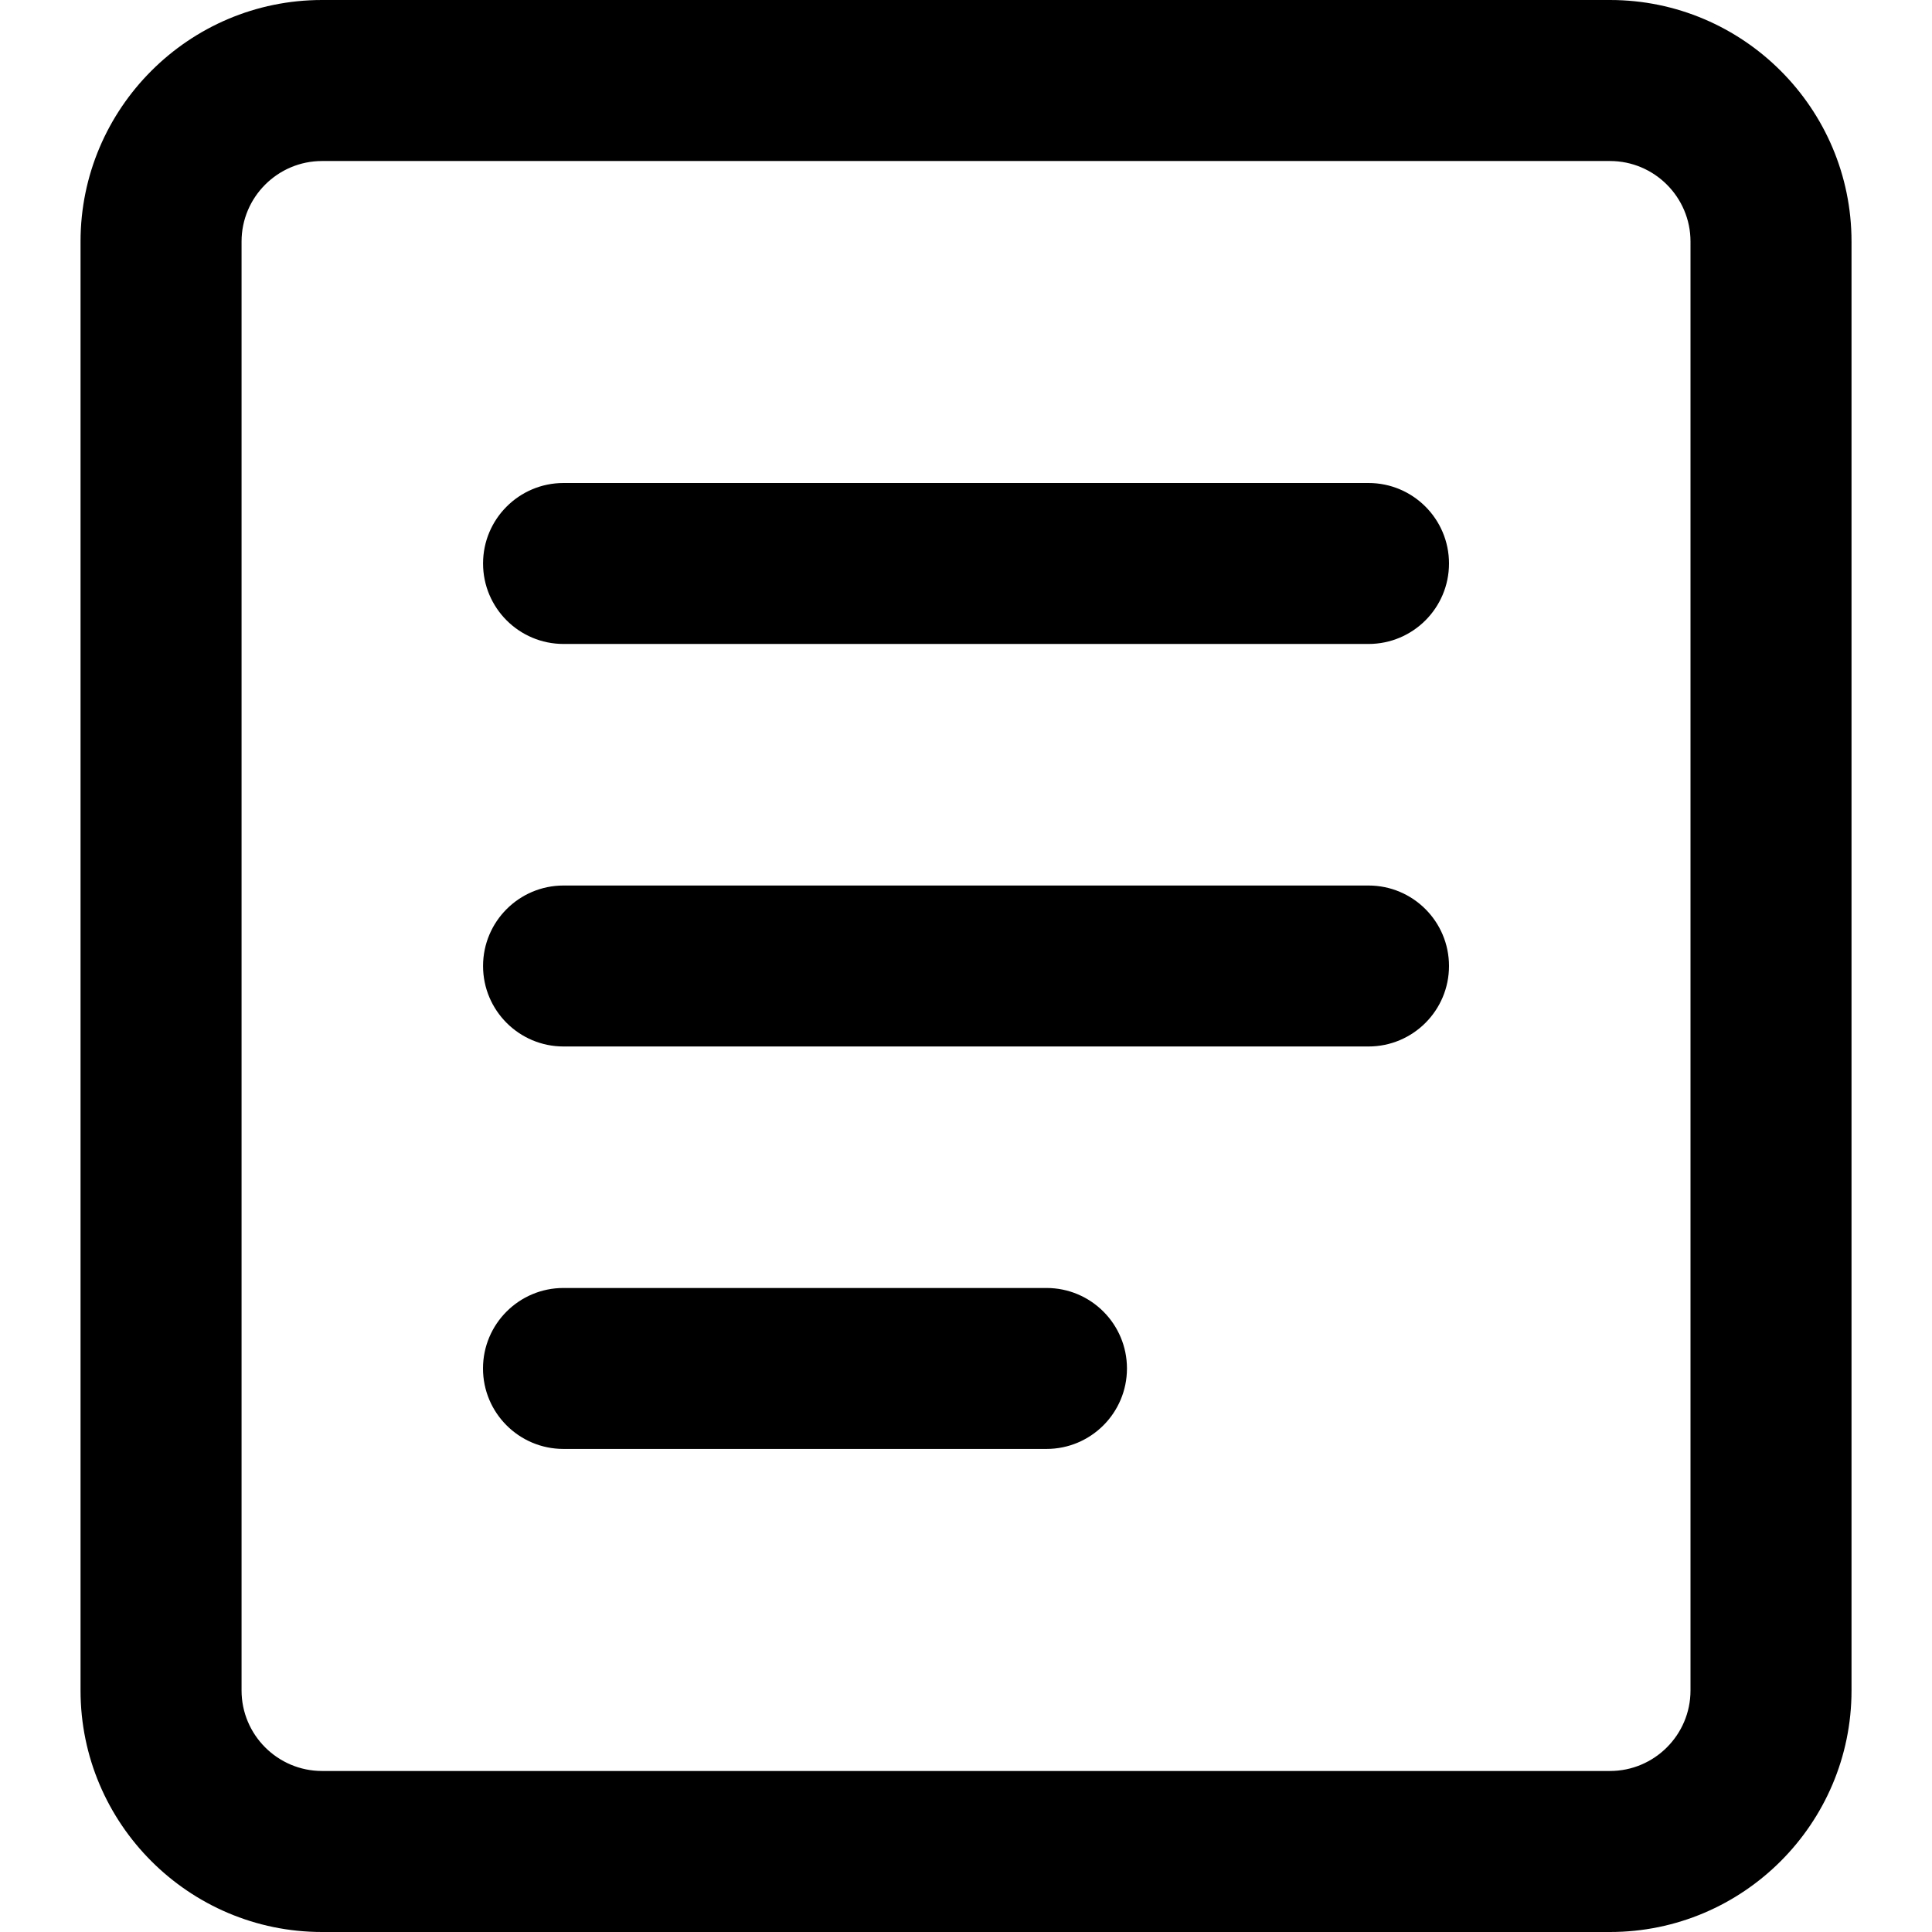 <!-- Generated by IcoMoon.io -->
<svg version="1.1" xmlns="http://www.w3.org/2000/svg" width="32" height="32" viewBox="0 0 32 32">
<title>content</title>
<path d="M22.667 14.667h-13.333c-0.736 0-1.333 0.597-1.333 1.333s0.597 1.333 1.333 1.333h13.333c0.736 0 1.333-0.597 1.333-1.333s-0.597-1.333-1.333-1.333zM17.333 21.333h-8c-0.736 0-1.333 0.597-1.333 1.333s0.597 1.333 1.333 1.333h8c0.736 0 1.333-0.597 1.333-1.333s-0.597-1.333-1.333-1.333zM22.667 8h-13.333c-0.736 0-1.333 0.597-1.333 1.333s0.597 1.333 1.333 1.333h13.333c0.736 0 1.333-0.597 1.333-1.333s-0.597-1.333-1.333-1.333zM26.667 0h-21.333c-2.205 0-4 1.795-4 4v24c0 2.205 1.795 4 4 4h21.333c2.205 0 4-1.795 4-4v-24c0-2.205-1.795-4-4-4zM28 28c0 0.735-0.599 1.333-1.333 1.333h-21.333c-0.735 0-1.333-0.599-1.333-1.333v-24c0-0.735 0.599-1.333 1.333-1.333h21.333c0.735 0 1.333 0.599 1.333 1.333z"></path>
</svg>
